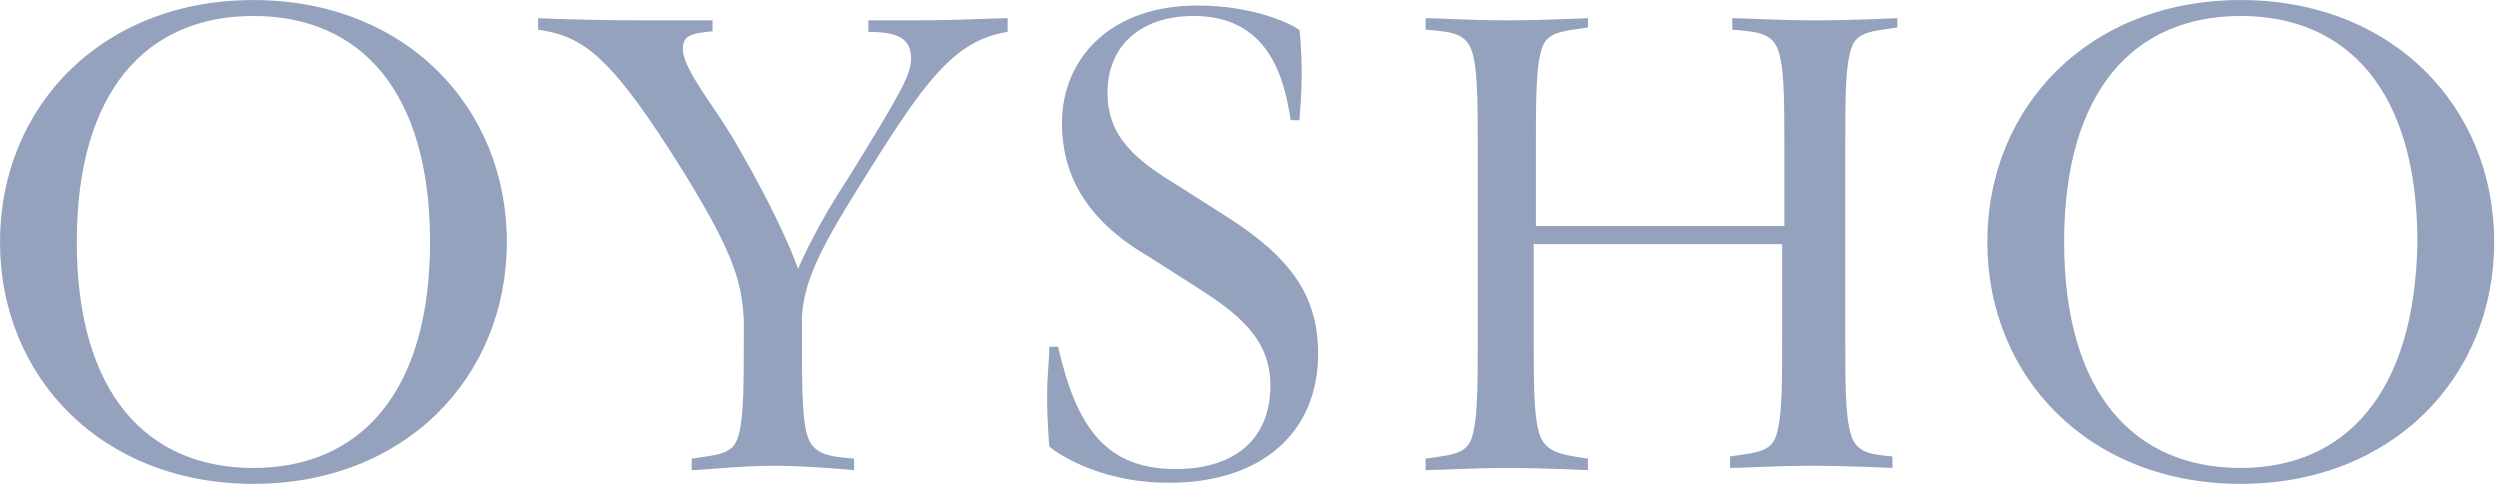 <svg width="155" height="30" viewBox="0 0 155 30" fill="none" xmlns="http://www.w3.org/2000/svg">
<g clip-path="url(#clip0_101_36)">
<path d="M15.712 0.003C6.326 0.003 -3.05176e-05 6.601 -3.05176e-05 15.001C-3.05176e-05 23.401 6.326 29.999 15.712 29.999C25.099 29.999 31.424 23.401 31.424 15.001C31.424 6.601 25.099 0.003 15.712 0.003ZM15.712 29.013C9.114 29.013 4.761 24.388 4.761 15.001C4.761 5.615 9.114 0.99 15.712 0.99C22.31 0.99 26.663 5.615 26.663 15.001C26.663 24.388 22.276 29.013 15.712 29.013ZM53.836 1.262V1.976C55.673 1.976 56.489 2.384 56.489 3.642C56.489 4.629 55.775 5.887 52.578 11.056C50.742 13.845 49.789 15.954 49.483 16.668C49.075 15.545 48.089 13.165 45.844 9.254C45.13 7.995 44.45 7.009 43.872 6.159C42.749 4.492 42.341 3.642 42.341 3.064C42.341 2.214 42.749 2.078 44.178 1.942V1.262H40.097C36.016 1.262 33.363 1.126 33.363 1.126V1.84C36.152 2.248 37.852 3.37 42.477 10.818C45.572 15.851 45.98 17.552 46.116 19.797V20.749C46.116 23.708 46.116 25.646 45.844 26.768C45.572 28.163 44.722 28.163 42.885 28.435V29.149C43.6 29.149 45.844 28.877 47.919 28.877C50.163 28.877 52.952 29.149 52.952 29.149V28.435C51.286 28.299 50.299 28.163 49.993 26.768C49.721 25.646 49.721 23.674 49.721 20.749V19.627C49.857 17.654 50.571 15.851 53.224 11.634C57.305 5.037 59.108 2.52 62.475 1.976V1.126C61.76 1.126 59.38 1.262 56.727 1.262H53.836ZM138.927 0.003C129.54 0.003 123.215 6.601 123.215 15.001C123.215 23.401 129.54 29.999 138.927 29.999C148.313 29.999 154.639 23.401 154.639 15.001C154.639 6.601 148.313 0.003 138.927 0.003ZM138.927 29.013C132.329 29.013 127.976 24.388 127.976 15.001C127.976 5.615 132.329 0.99 138.927 0.99C145.525 0.99 149.878 5.615 149.878 15.001C149.742 24.388 145.389 29.013 138.927 29.013ZM76.112 13.471L73.017 11.498C70.501 9.968 68.664 8.54 68.664 5.751C68.664 2.792 70.773 0.99 74.004 0.99C78.629 0.99 79.615 4.765 80.023 7.451H80.567C80.567 7.179 80.704 6.057 80.704 4.663C80.704 2.826 80.567 1.874 80.567 1.874C80.295 1.602 77.915 0.343 74.242 0.343C68.766 0.343 65.841 3.71 65.841 7.621C65.841 10.58 67.1 13.505 71.181 15.886L74.276 17.858C76.656 19.389 78.765 20.953 78.765 23.878C78.765 27.381 76.384 29.081 72.881 29.081C68.528 29.081 66.726 26.428 65.603 21.497H65.059C65.059 22.347 64.923 23.163 64.923 24.592C64.923 26.258 65.059 27.687 65.059 27.687C65.195 27.823 67.848 29.931 72.473 29.931C78.357 29.931 81.724 26.7 81.724 21.939C81.724 18.368 80.057 15.988 76.112 13.471ZM107.401 1.126V1.84C109.237 1.976 110.053 2.112 110.359 3.506C110.631 4.629 110.631 6.601 110.631 9.526V14.015H95.225V9.39C95.225 6.431 95.225 4.492 95.497 3.37C95.769 1.976 96.62 1.976 98.456 1.704V1.126C98.456 1.126 95.668 1.262 93.423 1.262C91.314 1.262 89.07 1.126 88.389 1.126V1.84C90.226 1.976 91.042 2.112 91.348 3.506C91.62 4.629 91.62 6.601 91.62 9.526V20.749C91.62 23.708 91.62 25.646 91.348 26.768C91.076 28.163 90.226 28.163 88.389 28.435V29.149C89.104 29.149 91.348 29.013 93.423 29.013C95.668 29.013 98.456 29.149 98.456 29.149V28.435C96.62 28.163 95.668 28.027 95.361 26.598C95.089 25.476 95.089 23.504 95.089 20.579V15.137H110.495V20.613C110.495 23.572 110.495 25.51 110.223 26.632C109.951 28.027 109.101 28.027 107.265 28.299V29.013C107.979 29.013 110.223 28.877 112.298 28.877C114.542 28.877 117.331 29.013 117.331 29.013V28.299C115.801 28.163 114.951 28.027 114.679 26.632C114.406 25.51 114.406 23.538 114.406 20.613V9.39C114.406 6.431 114.406 4.492 114.679 3.37C114.951 1.976 115.801 1.976 117.637 1.704V1.126C117.637 1.126 114.849 1.262 112.604 1.262C110.325 1.262 108.081 1.126 107.401 1.126Z" fill="#94A2BD"/>
</g>
<defs>
<clipPath id="clip0_101_36">
<rect width="154.639" height="30" fill="white"/>
</clipPath>
</defs>
</svg>

